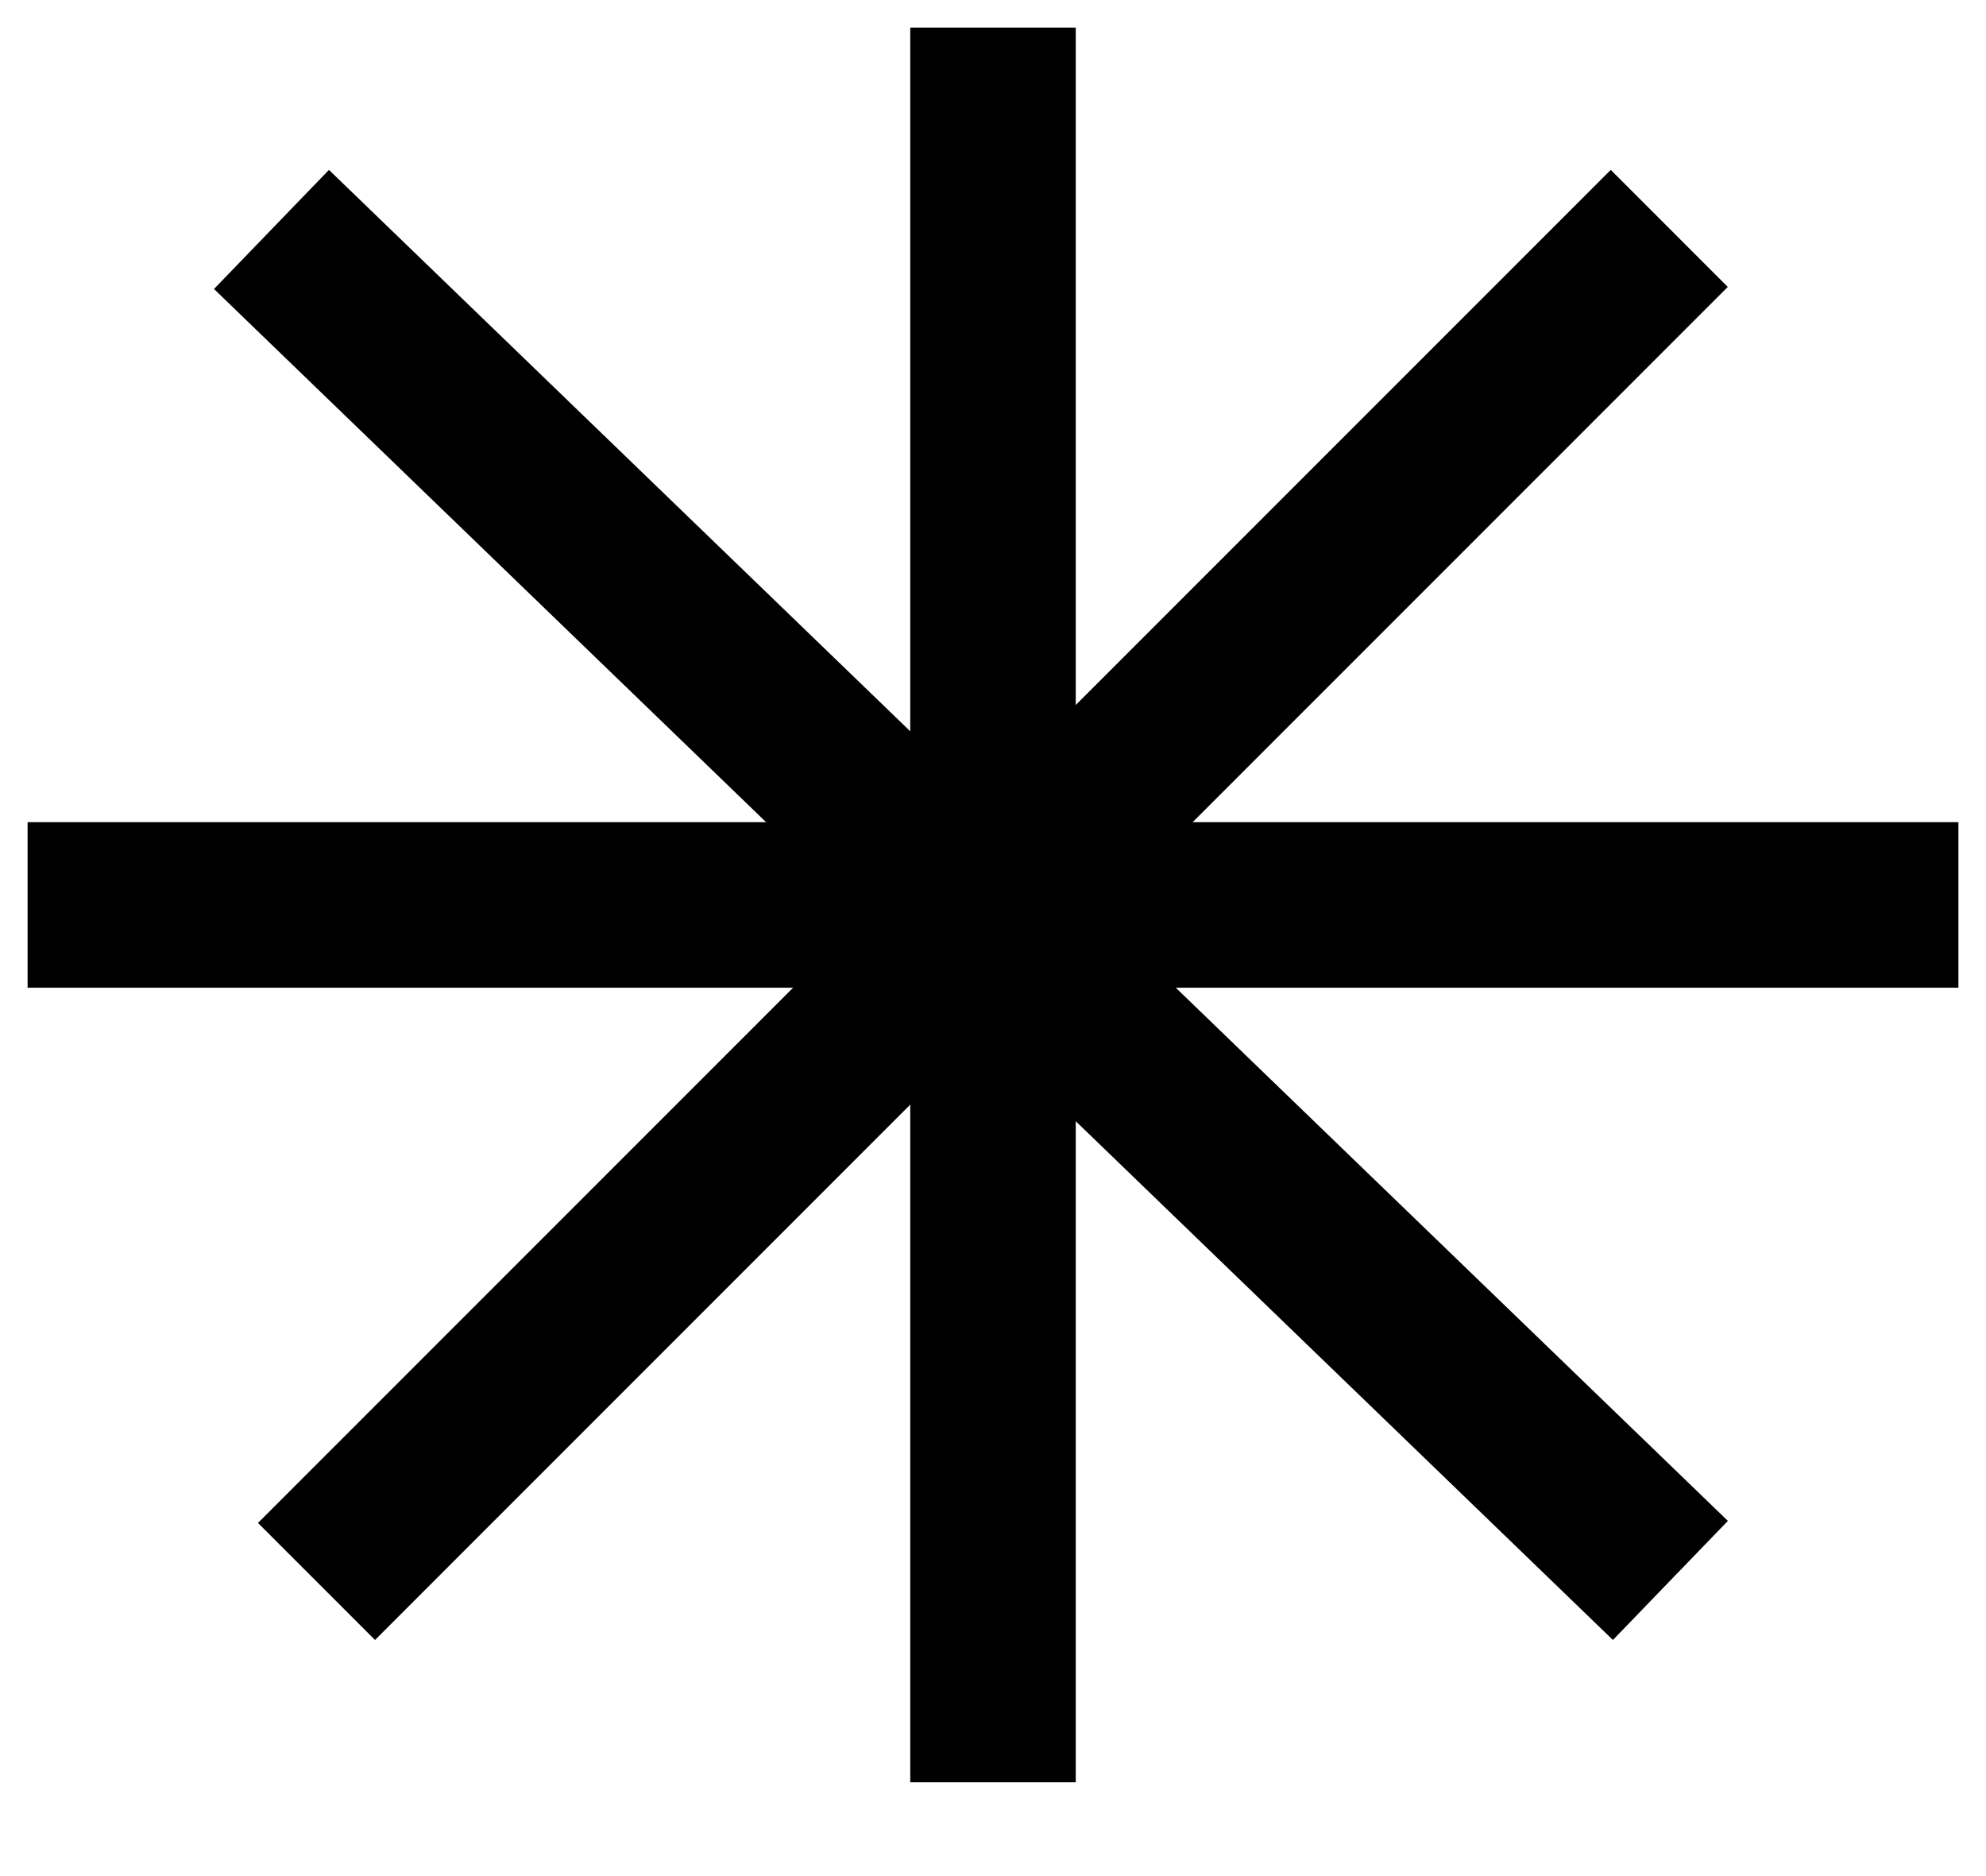 <svg width="18" height="17" viewBox="0 0 18 17" fill="none" xmlns="http://www.w3.org/2000/svg">
<path d="M9 1V15.4" stroke="black" stroke-width="1.5" stroke-linecap="square"/>
<path d="M14.599 2.6L3.399 13.8" stroke="black" stroke-width="1.5" stroke-linecap="square"/>
<path d="M3 2.6L14.6 13.8" stroke="black" stroke-width="1.5" stroke-linecap="square"/>
<path d="M1 8.2H17" stroke="black" stroke-width="1.5" stroke-linecap="square"/>
</svg>
